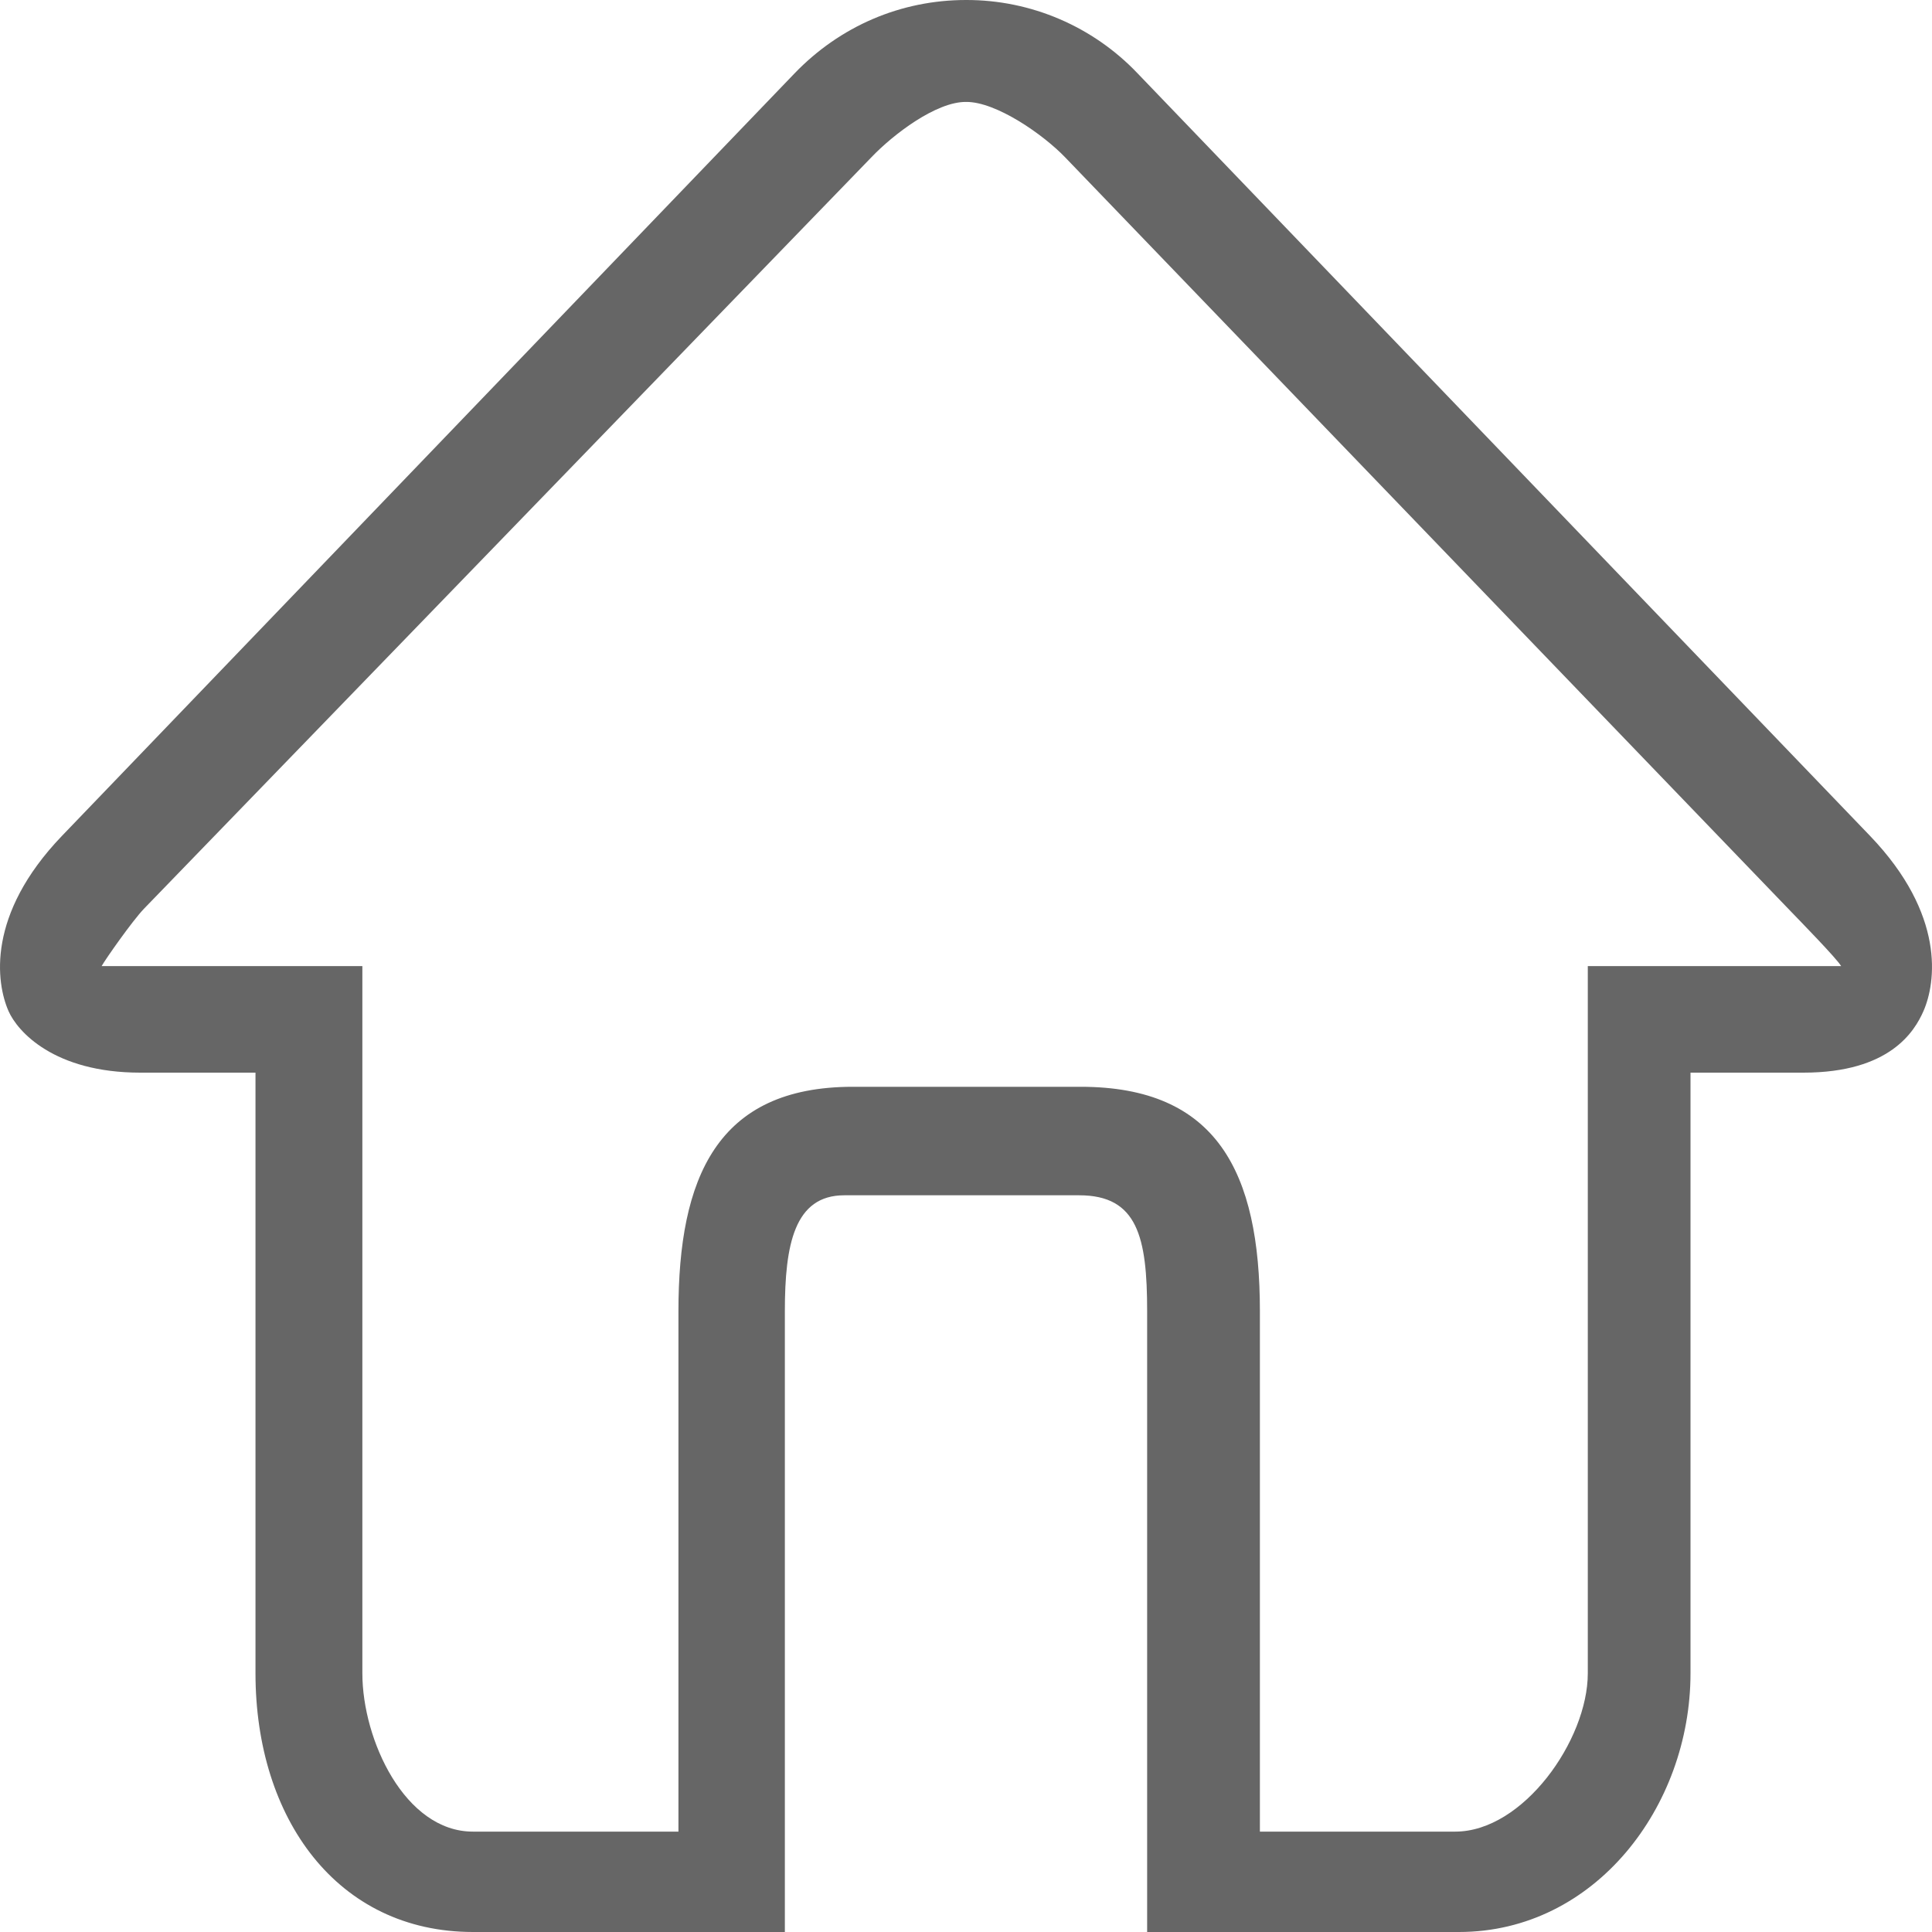 <?xml version="1.0" encoding="UTF-8"?>
<svg width="25px" height="25px" viewBox="0 0 25 25" version="1.1" xmlns="http://www.w3.org/2000/svg" xmlns:xlink="http://www.w3.org/1999/xlink">
    <!-- Generator: Sketch 54.1 (76490) - https://sketchapp.com -->
    <title>形状</title>
    <desc>Created with Sketch.</desc>
    <g id="页面1" stroke="none" stroke-width="1" fill="none" fill-rule="evenodd">
        <g id="机票查询" transform="translate(-179, -566)" fill="#666666" fill-rule="nonzero">
            <path d="M193.721,566.95 C193.143,566.342 192.34,565.998 191.501,566 C190.657,566 189.87,566.338 189.281,566.95 L179.801,576.817 C178.824,577.836 178.949,578.718 179.111,579.085 C179.226,579.345 179.696,579.88 180.816,579.88 L182.306,579.88 L182.306,587.653 C182.306,589.529 183.362,591 185.121,591 L189.156,591 L189.156,582.967 C189.156,582.104 189.28,581.467 189.925,581.467 L192.965,581.467 C193.72,581.467 193.844,582.009 193.844,582.967 L193.844,591 L197.879,591 C199.638,591 200.875,589.377 200.875,587.653 L200.875,579.88 L202.336,579.88 C203.456,579.88 203.774,579.345 203.889,579.085 C204.051,578.716 204.176,577.836 203.199,576.817 L193.721,566.95 Z M199.546,578.501 L199.546,587.653 C199.546,588.516 198.71,589.701 197.831,589.701 L195.303,589.701 L195.303,582.967 C195.303,581.163 194.743,580.063 192.984,580.063 L190.034,580.063 C188.275,580.063 187.779,581.243 187.779,582.967 L187.779,589.701 L185.119,589.701 C184.24,589.701 183.689,588.515 183.689,587.653 L183.689,578.501 L180.315,578.501 C180.369,578.406 180.709,577.921 180.862,577.76 L190.275,568.036 C190.557,567.74 191.114,567.315 191.501,567.319 C191.889,567.315 192.499,567.74 192.783,568.036 L202.141,577.76 C202.296,577.921 202.77,578.406 202.824,578.501 L199.546,578.501 Z" id="形状"></path>
        </g>
    </g>
</svg>